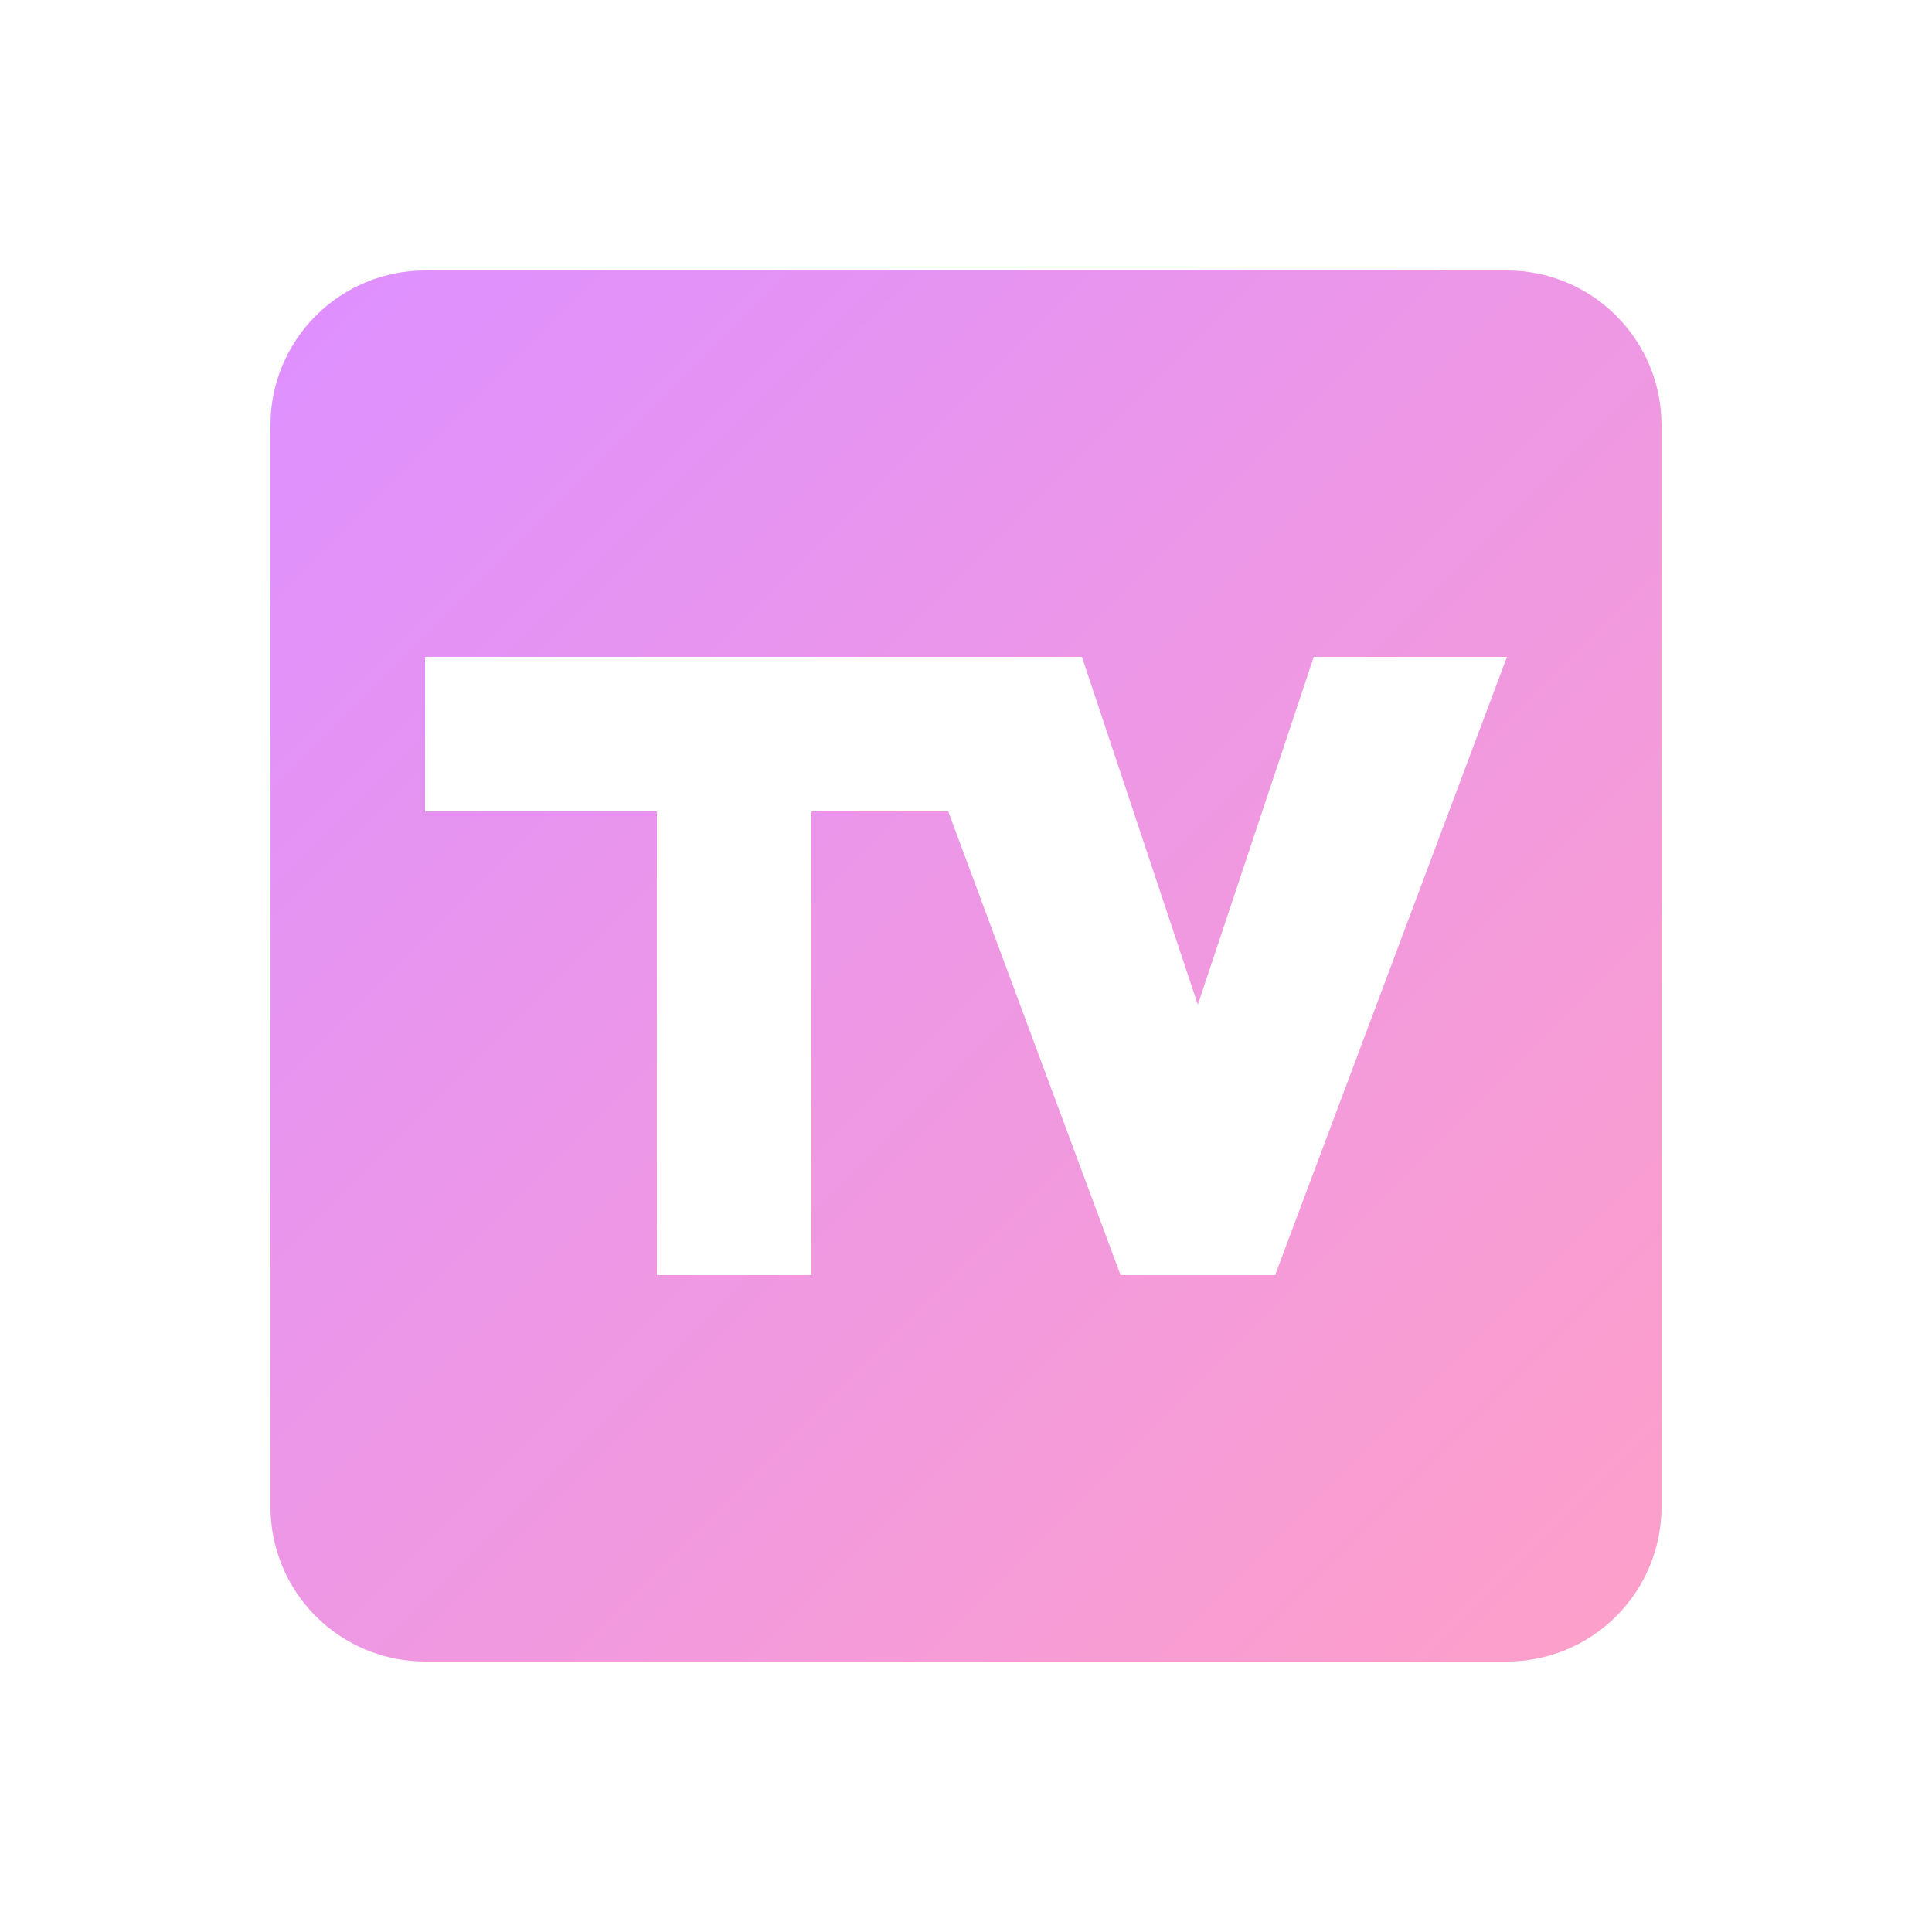 <svg width="25" height="25" viewBox="0 0 25 25" fill="none" xmlns="http://www.w3.org/2000/svg">
<g id="mdi:tv-box">
<path id="Vector" d="M5.5 3.5H19.5C20.03 3.5 20.539 3.711 20.914 4.086C21.289 4.461 21.5 4.97 21.5 5.5V19.5C21.5 20.03 21.289 20.539 20.914 20.914C20.539 21.289 20.03 21.5 19.5 21.5H5.5C4.97 21.5 4.461 21.289 4.086 20.914C3.711 20.539 3.5 20.03 3.5 19.5V5.5C3.5 4.97 3.711 4.461 4.086 4.086C4.461 3.711 4.97 3.5 5.5 3.5ZM16.5 16.5L19.5 8.5H17L15.5 13L14 8.5H5.5V10.5H8.5V16.5H10.5V10.5H12.27L14.5 16.5H16.5Z" fill="url(#paint0_linear_16_77)"/>
</g>
<defs>
<linearGradient id="paint0_linear_16_77" x1="3.5" y1="4" x2="21.5" y2="22" gradientUnits="userSpaceOnUse">
<stop stop-color="#DE90FF"/>
<stop offset="1" stop-color="#FFA0C8"/>
</linearGradient>
</defs>
</svg>
